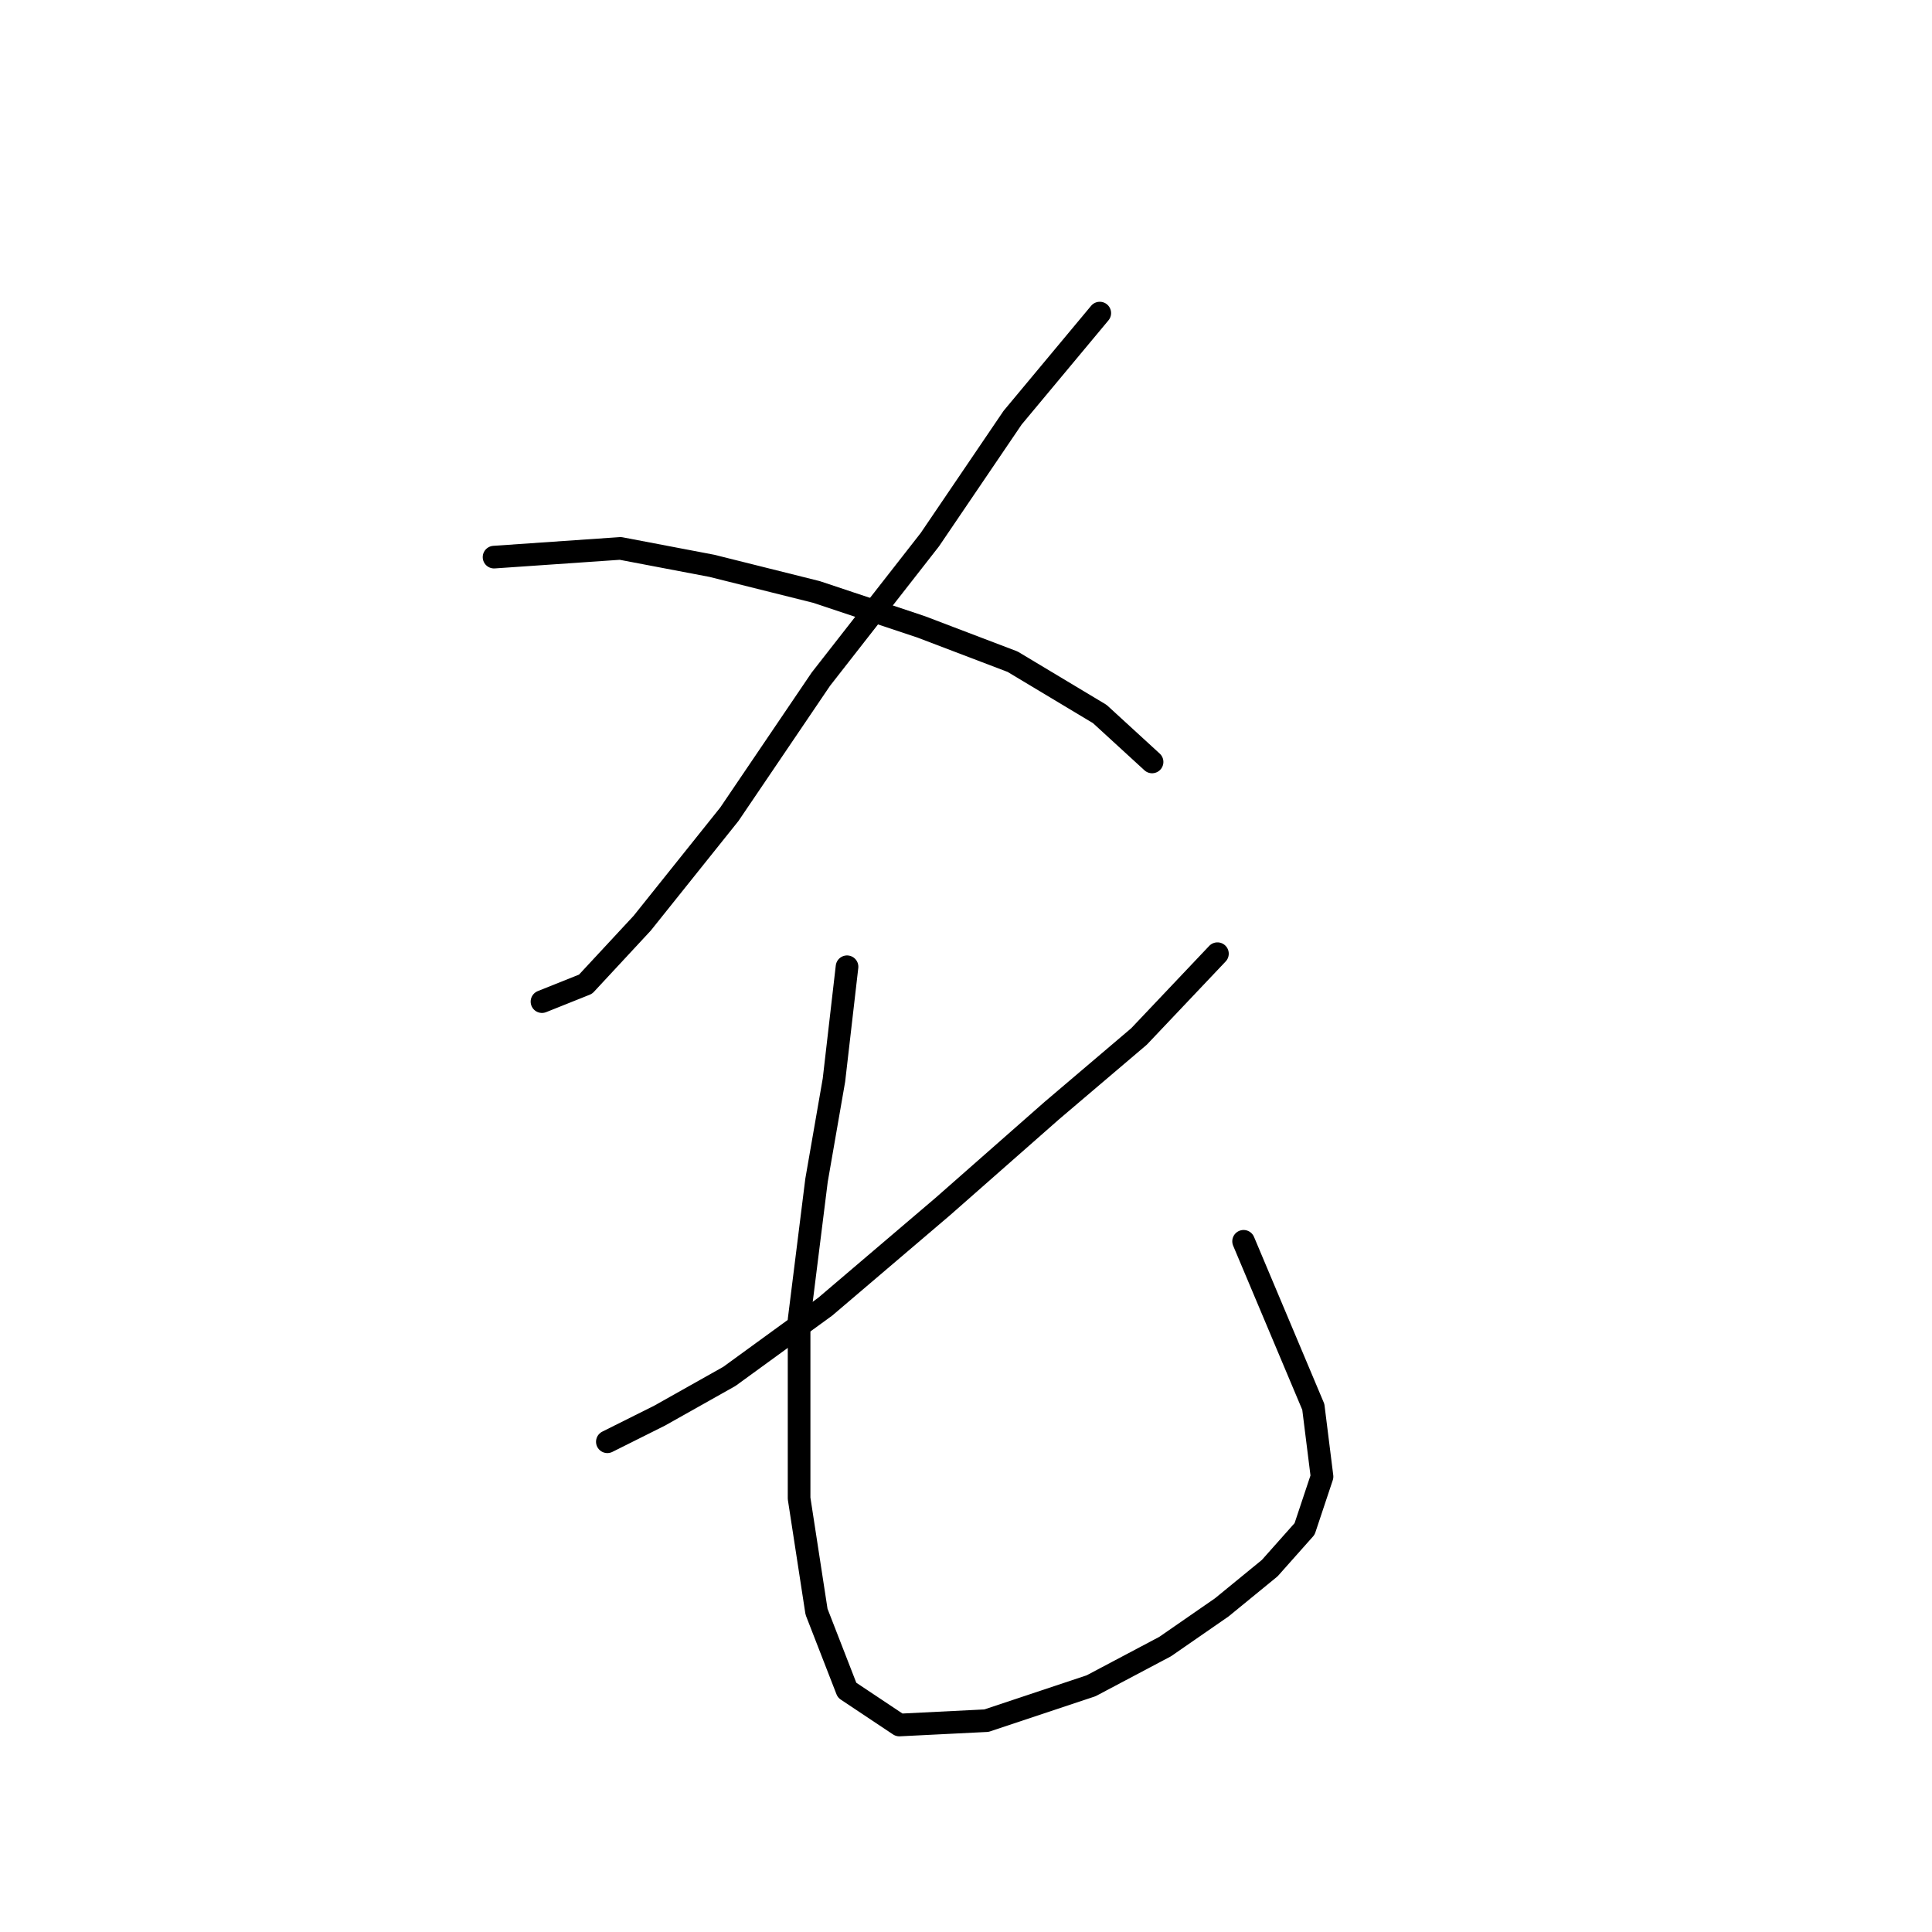 <?xml version="1.0" standalone="no"?>
    <svg width="256" height="256" xmlns="http://www.w3.org/2000/svg" version="1.1">
    <polyline stroke="black" stroke-width="3" stroke-linecap="round" fill="transparent" stroke-linejoin="round" points="145.726 41.486 134.178 55.344 123.207 71.512 108.771 89.99 96.645 107.89 85.096 122.326 77.59 130.41 71.815 132.72 71.815 132.72 " />
        <polyline stroke="black" stroke-width="3" stroke-linecap="round" fill="transparent" stroke-linejoin="round" points="65.464 73.822 82.209 72.667 94.335 74.977 108.194 78.441 122.052 83.061 134.178 87.68 145.726 94.609 152.656 100.961 152.656 100.961 " />
        <polyline stroke="black" stroke-width="3" stroke-linecap="round" fill="transparent" stroke-linejoin="round" points="161.317 126.368 150.923 137.339 139.375 147.156 124.939 159.859 109.348 173.14 96.645 182.379 87.406 187.576 80.477 191.04 80.477 191.04 " />
        <polyline stroke="black" stroke-width="3" stroke-linecap="round" fill="transparent" stroke-linejoin="round" points="112.236 128.1 110.503 143.114 108.194 156.394 105.884 174.872 105.884 198.547 108.194 213.56 112.236 223.954 119.165 228.573 130.713 227.996 144.572 223.376 154.388 218.179 161.894 212.983 168.246 207.786 172.866 202.589 175.175 195.66 174.021 186.421 164.782 164.479 164.782 164.479 " />
        </svg>